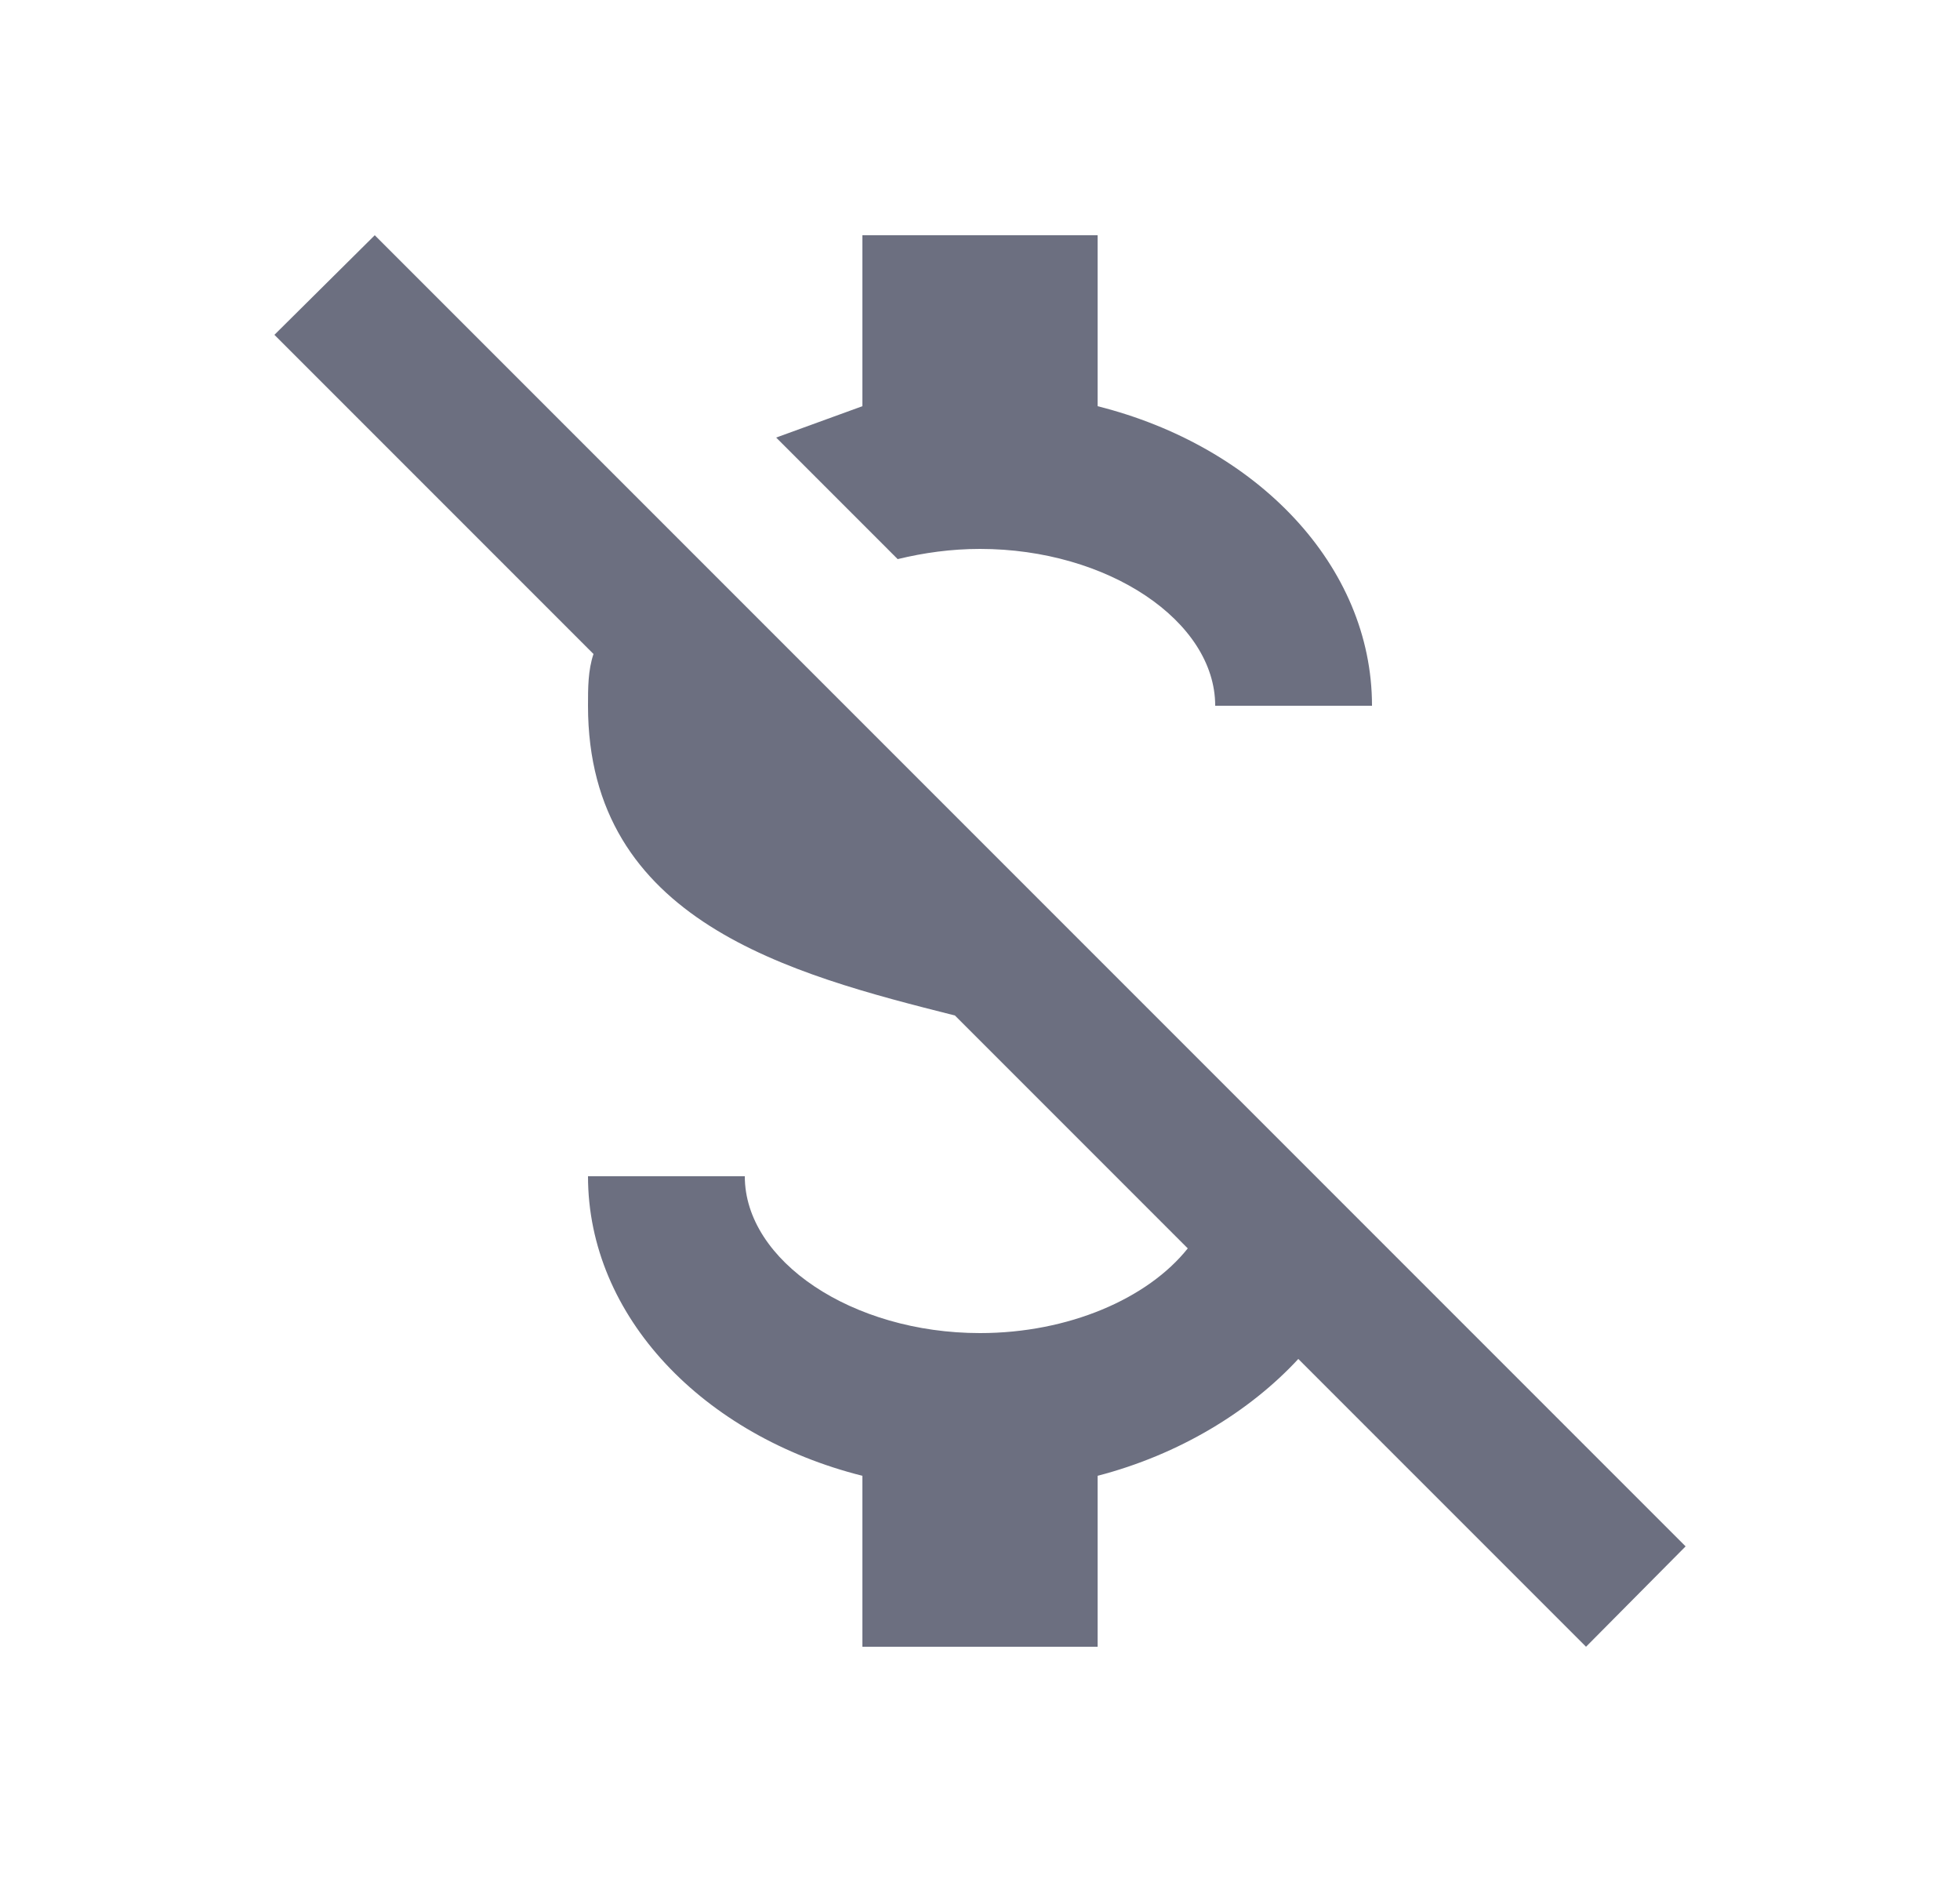 <svg xmlns="http://www.w3.org/2000/svg" width="25" height="24" fill="none" viewBox="0 0 25 24">
  <path fill="#6C6F80" fill-rule="evenodd" d="M3.5 4.27 4.78 3 21.5 19.72 20.23 21l-3.67-3.67c-.62.67-1.52 1.22-2.56 1.49V21h-3v-2.18c-2.03-.51-3.5-2.03-3.5-3.82h2c0 1.08 1.37 2 3 2 1.13 0 2.14-.44 2.65-1.08l-2.97-2.97c-2.1-.53-4.68-1.2-4.68-3.95 0-.23 0-.45.07-.66L3.5 4.27Zm7.5.91V3h3v2.18c2.03.51 3.5 2.03 3.5 3.82h-2c0-1.08-1.37-2-3-2-.37 0-.72.05-1.05.13L9.9 5.58l1.1-.4Z" clip-rule="evenodd"/>
</svg>
